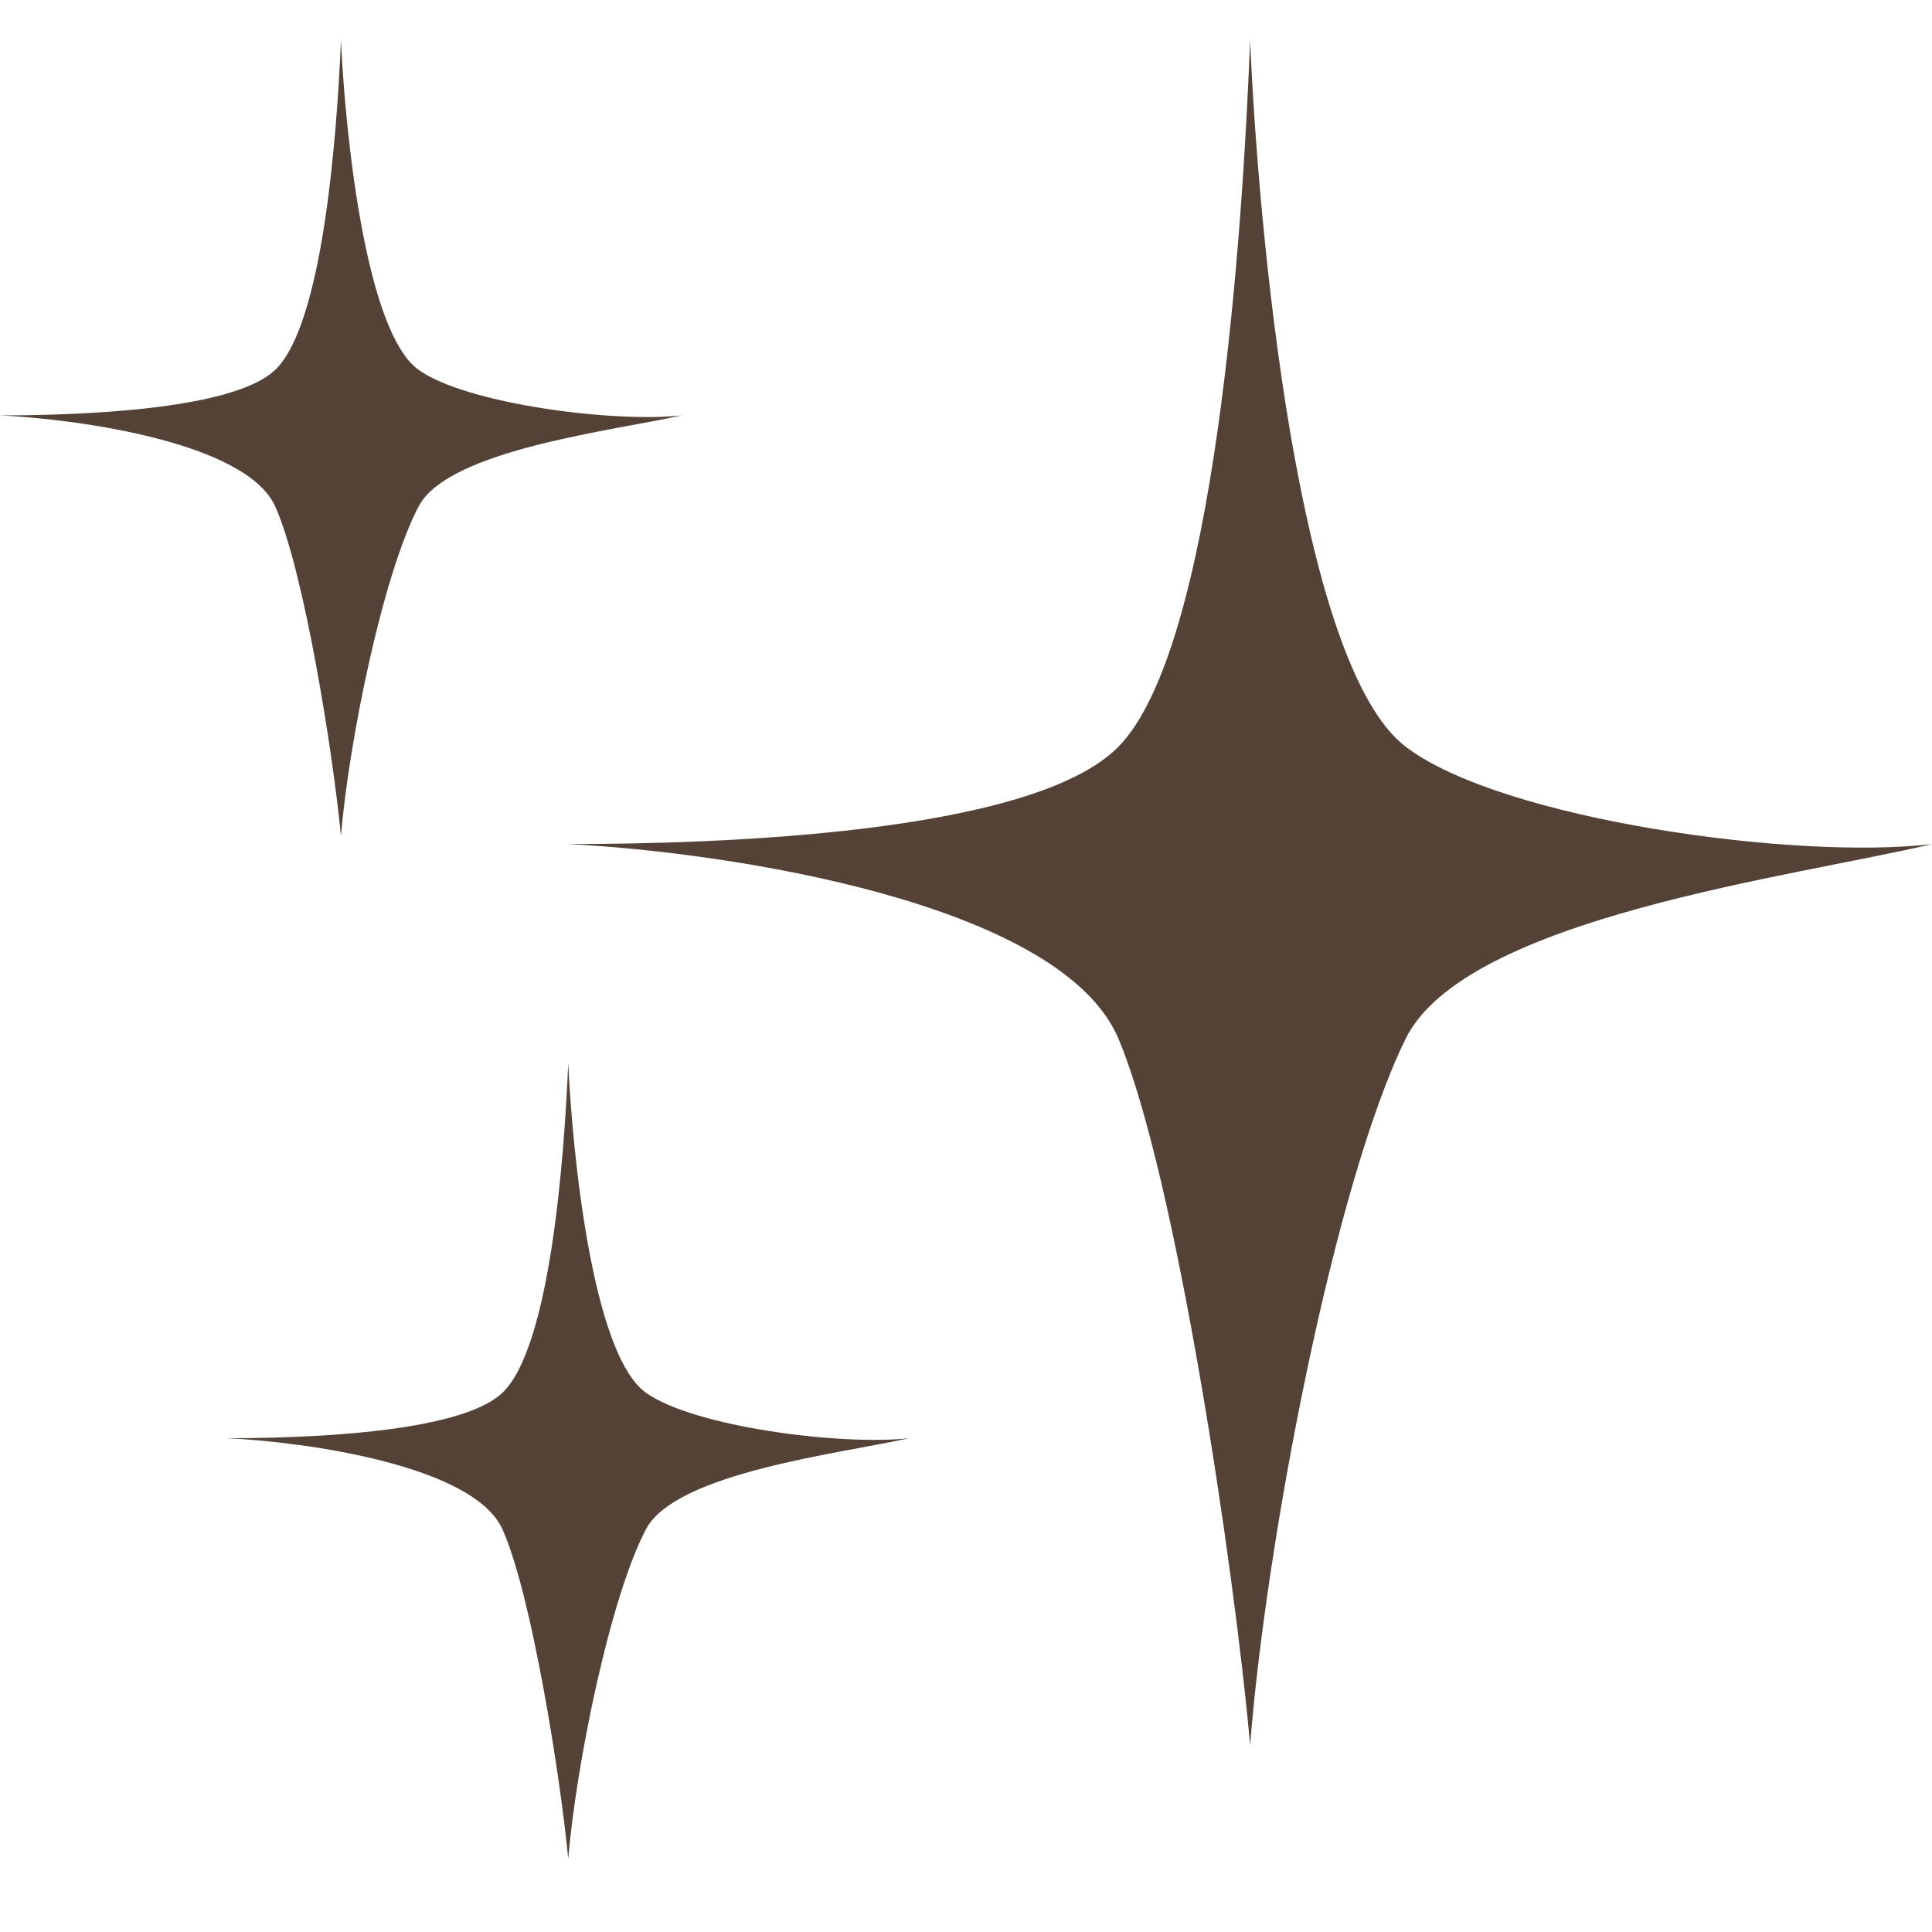 <svg width="17" height="17" viewBox="0 0 17 17" fill="none" xmlns="http://www.w3.org/2000/svg">
<path d="M9.842 6.57C10.684 5.713 10.93 2.141 11 0.355C11.07 1.998 11.416 5.842 12.368 6.57C13.21 7.213 15.807 7.57 17 7.427C15.807 7.713 12.895 8.07 12.368 9.141C11.737 10.427 11.14 13.57 11 15.355C10.86 13.784 10.347 10.341 9.842 9.141C9.337 7.941 6.404 7.498 5 7.427C6.263 7.427 9.08 7.346 9.842 6.57Z" fill="#544236"/>
<path d="M2.421 3.255C2.842 2.855 2.965 1.189 3 0.355C3.035 1.122 3.208 2.916 3.684 3.255C4.105 3.555 5.404 3.722 6 3.655C5.404 3.789 3.947 3.955 3.684 4.455C3.368 5.055 3.07 6.522 3 7.355C2.93 6.622 2.674 5.015 2.421 4.455C2.168 3.895 0.702 3.689 0 3.655C0.632 3.655 2.04 3.618 2.421 3.255Z" fill="#544236"/>
<path d="M4.421 12.255C4.842 11.855 4.965 10.189 5 9.355C5.035 10.122 5.208 11.916 5.684 12.255C6.105 12.556 7.404 12.722 8 12.655C7.404 12.789 5.947 12.956 5.684 13.456C5.368 14.056 5.07 15.522 5 16.355C4.93 15.622 4.674 14.015 4.421 13.456C4.168 12.896 2.702 12.689 2 12.655C2.632 12.655 4.04 12.618 4.421 12.255Z" fill="#544236"/>
</svg>
